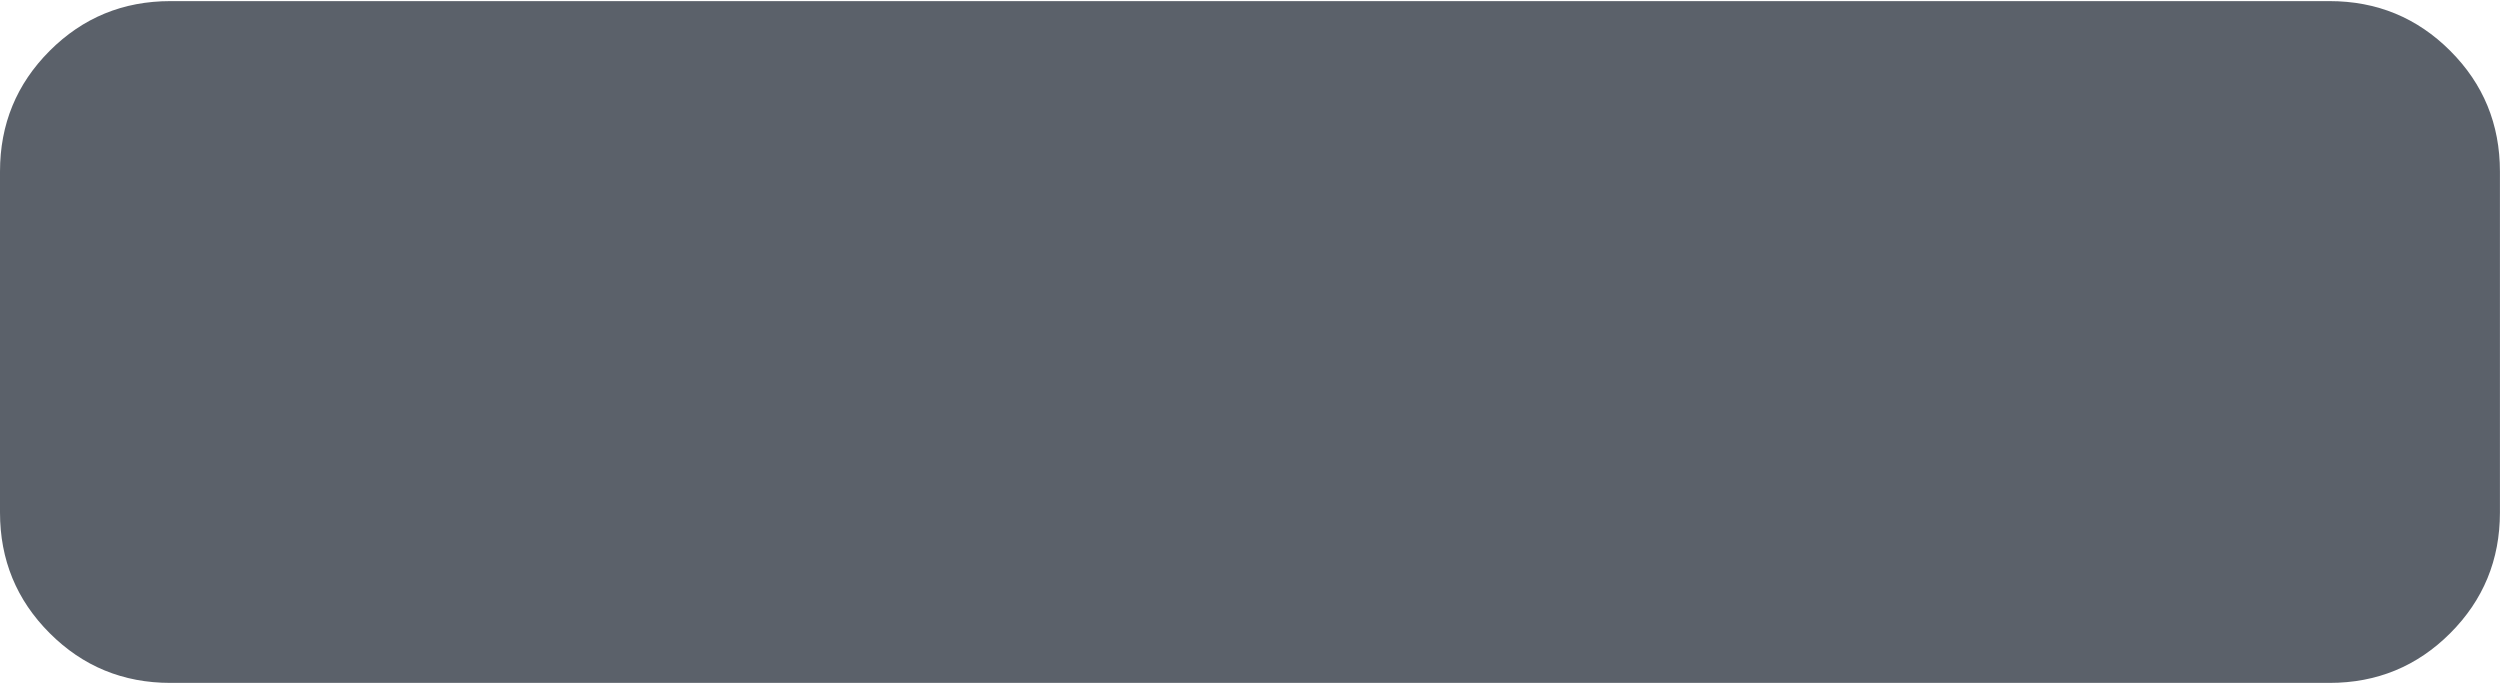 <?xml version="1.0" encoding="UTF-8"?>
<svg width="402px" height="110px" viewBox="0 0 402 110" version="1.1" xmlns="http://www.w3.org/2000/svg" xmlns:xlink="http://www.w3.org/1999/xlink">
    <!-- Generator: Sketch 51.1 (57501) - http://www.bohemiancoding.com/sketch -->
    <title>Shape</title>
    <desc>Created with Sketch.</desc>
    <defs></defs>
    <g id="Page-1" stroke="none" stroke-width="1" fill="none" fill-rule="evenodd">
        <g id="minus" fill="#5B616A" fill-rule="nonzero">
            <path d="M394,8.174 C388.67,2.844 382.194,0.179 374.583,0.179 L27.406,0.179 C19.796,0.179 13.322,2.839 7.992,8.169 C2.662,13.5 0,19.97 0,27.586 L0,82.406 C0,90.023 2.662,96.492 7.992,101.816 C13.322,107.148 19.795,109.81 27.406,109.81 L374.582,109.81 C382.192,109.81 388.668,107.15 393.999,101.817 C399.319,96.493 401.989,90.024 401.989,82.407 L401.989,27.587 C401.989,19.972 399.329,13.5 393.999,8.174 L394,8.174 Z" id="Shape"></path>
        </g>
    </g>
</svg>